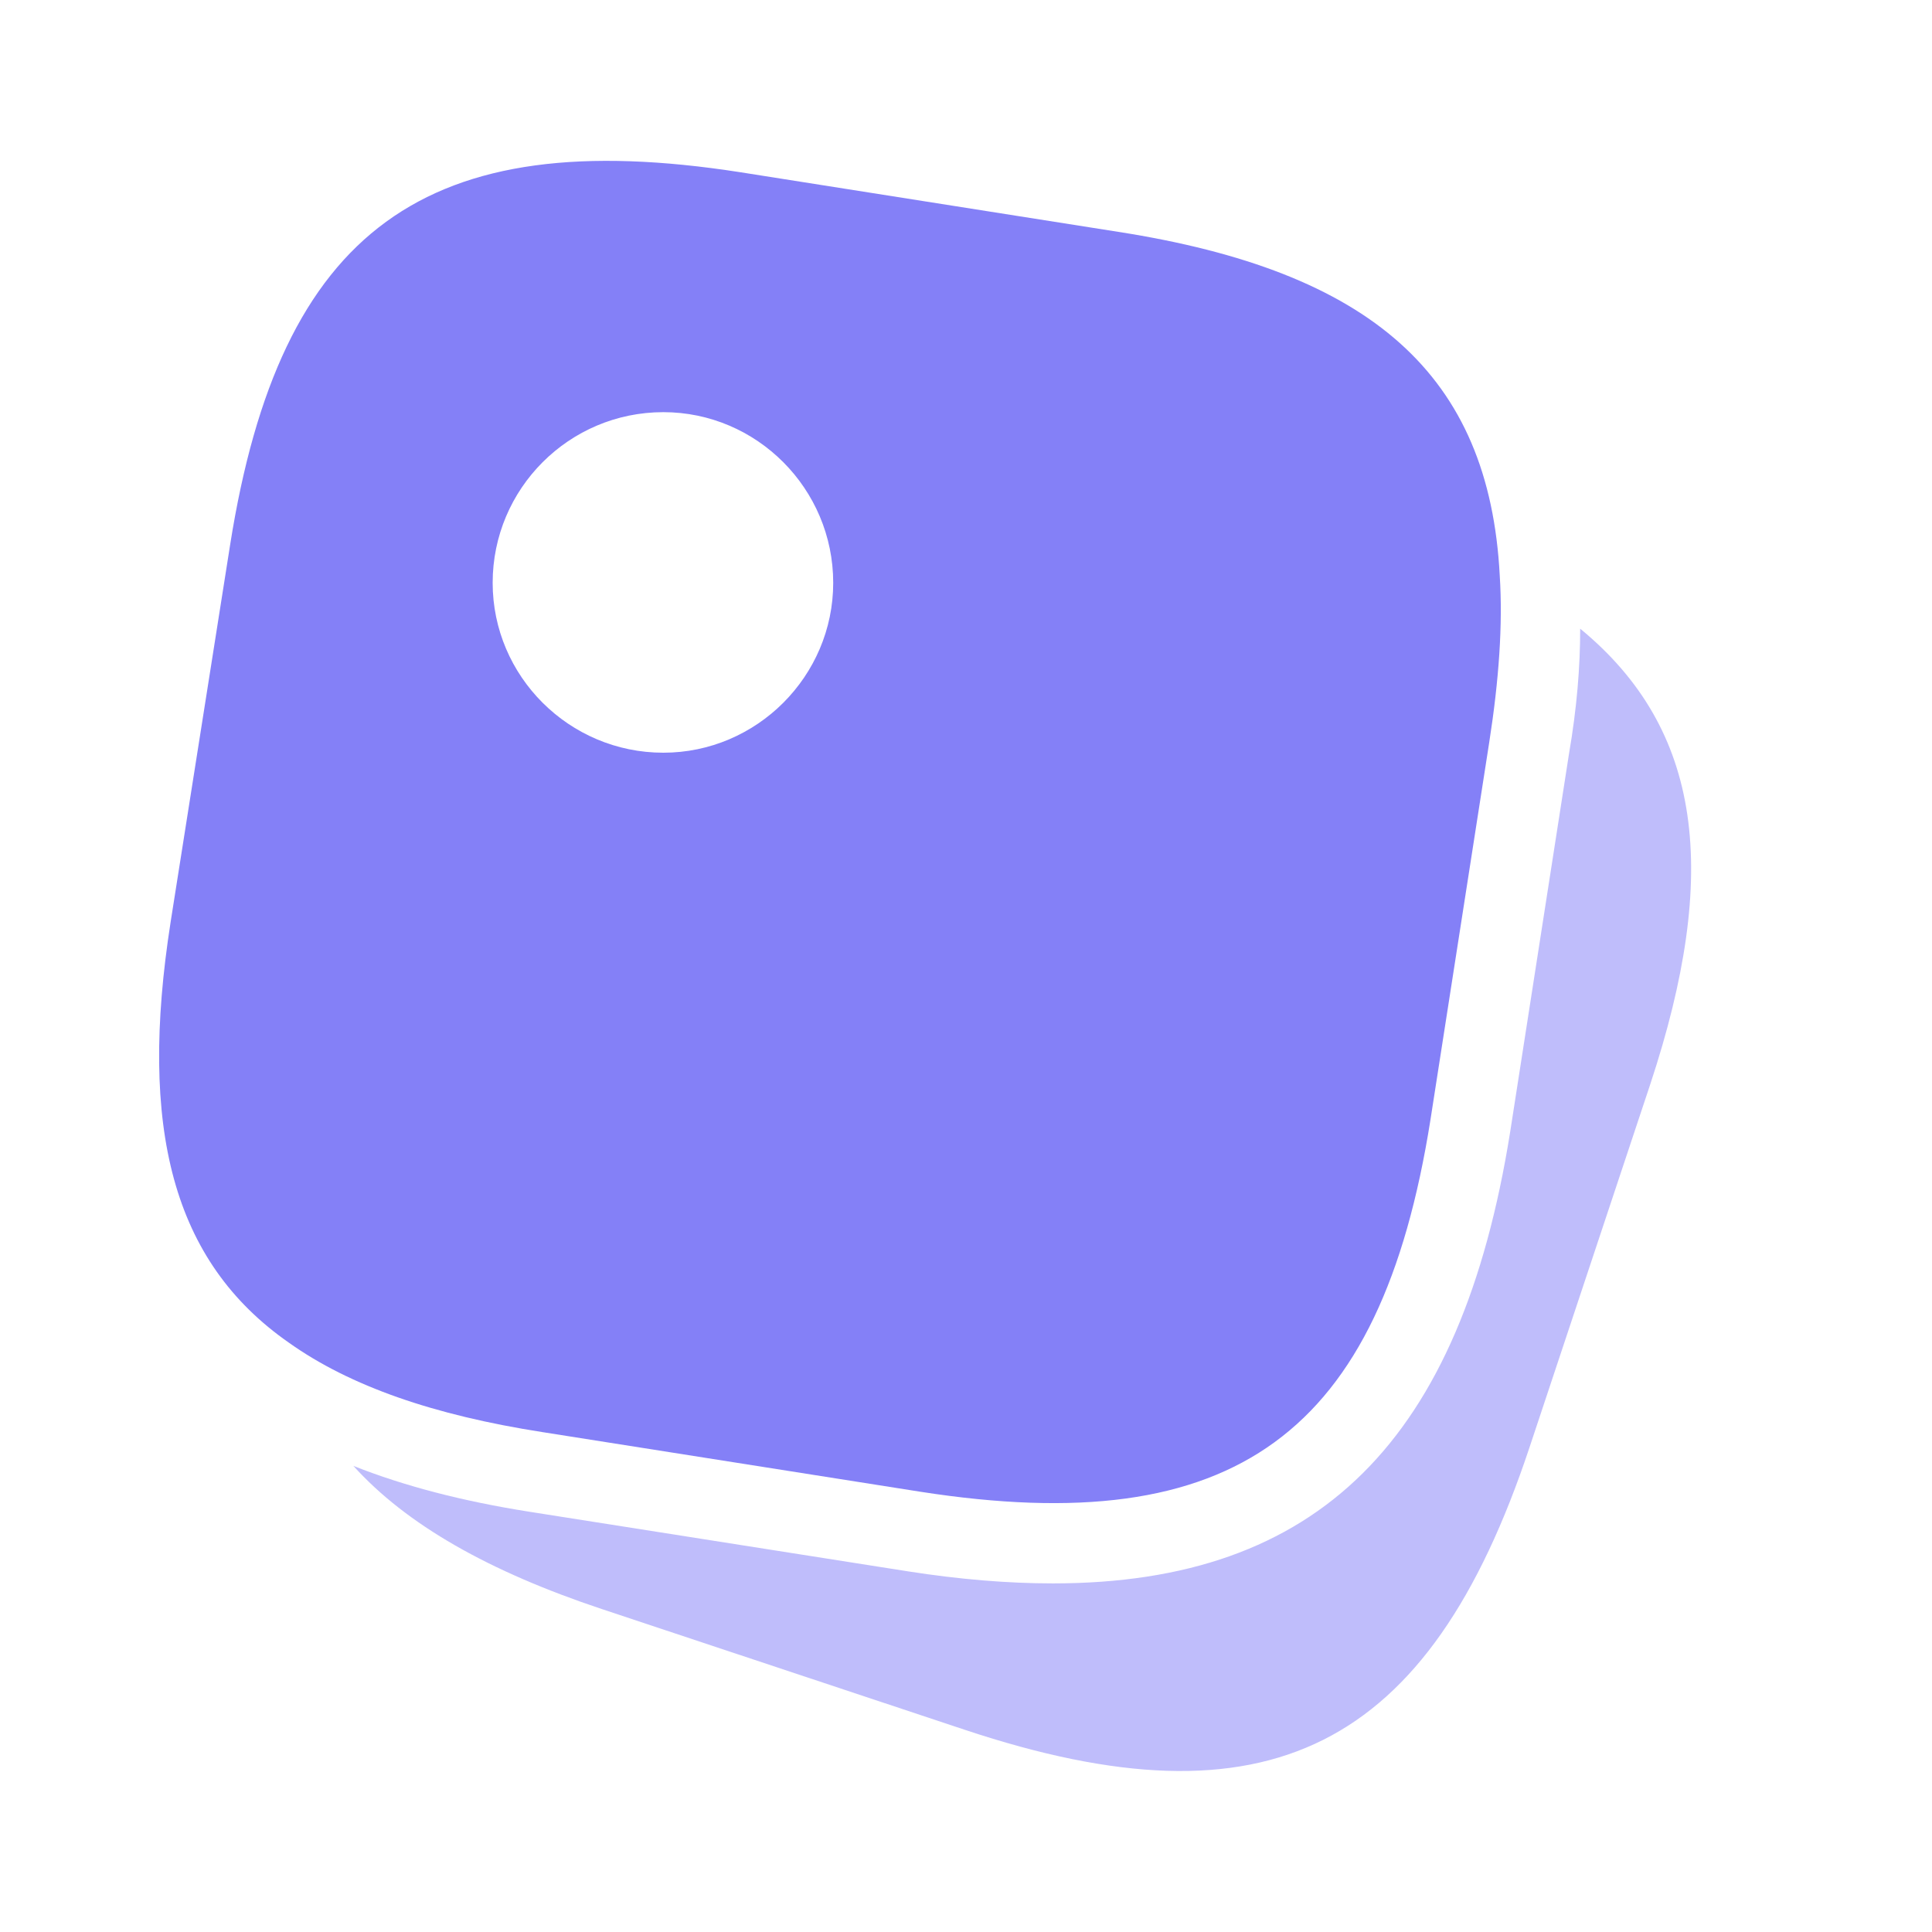 <svg width="30" height="30" viewBox="0 0 30 30" fill="none" xmlns="http://www.w3.org/2000/svg">
<path d="M17.363 3.6L11.5 2.675C6.612 1.913 4.35 3.563 3.575 8.45L2.65 14.313C2.15 17.513 2.675 19.588 4.487 20.85C5.437 21.525 6.737 21.975 8.425 22.238L14.287 23.163C19.175 23.925 21.438 22.275 22.212 17.388L23.125 11.525C23.275 10.563 23.337 9.7 23.288 8.938C23.125 5.813 21.288 4.213 17.363 3.6ZM10.3 11.688C8.837 11.688 7.65 10.5 7.65 9.05C7.65 7.588 8.837 6.4 10.3 6.4C11.75 6.4 12.938 7.588 12.938 9.05C12.938 10.5 11.75 11.688 10.3 11.688Z" fill="#8480F7"/>
<path d="M25.625 16.837L23.75 22.475C22.187 27.175 19.687 28.425 14.987 26.862L9.35 24.987C7.587 24.4 6.312 23.675 5.487 22.762C6.275 23.075 7.187 23.312 8.225 23.475L14.1 24.4C14.9 24.525 15.65 24.587 16.35 24.587C20.475 24.587 22.687 22.363 23.45 17.575L24.362 11.713C24.487 10.988 24.537 10.35 24.537 9.762C26.437 11.325 26.712 13.55 25.625 16.837Z" fill="#BFBDFB"/>
</svg>
